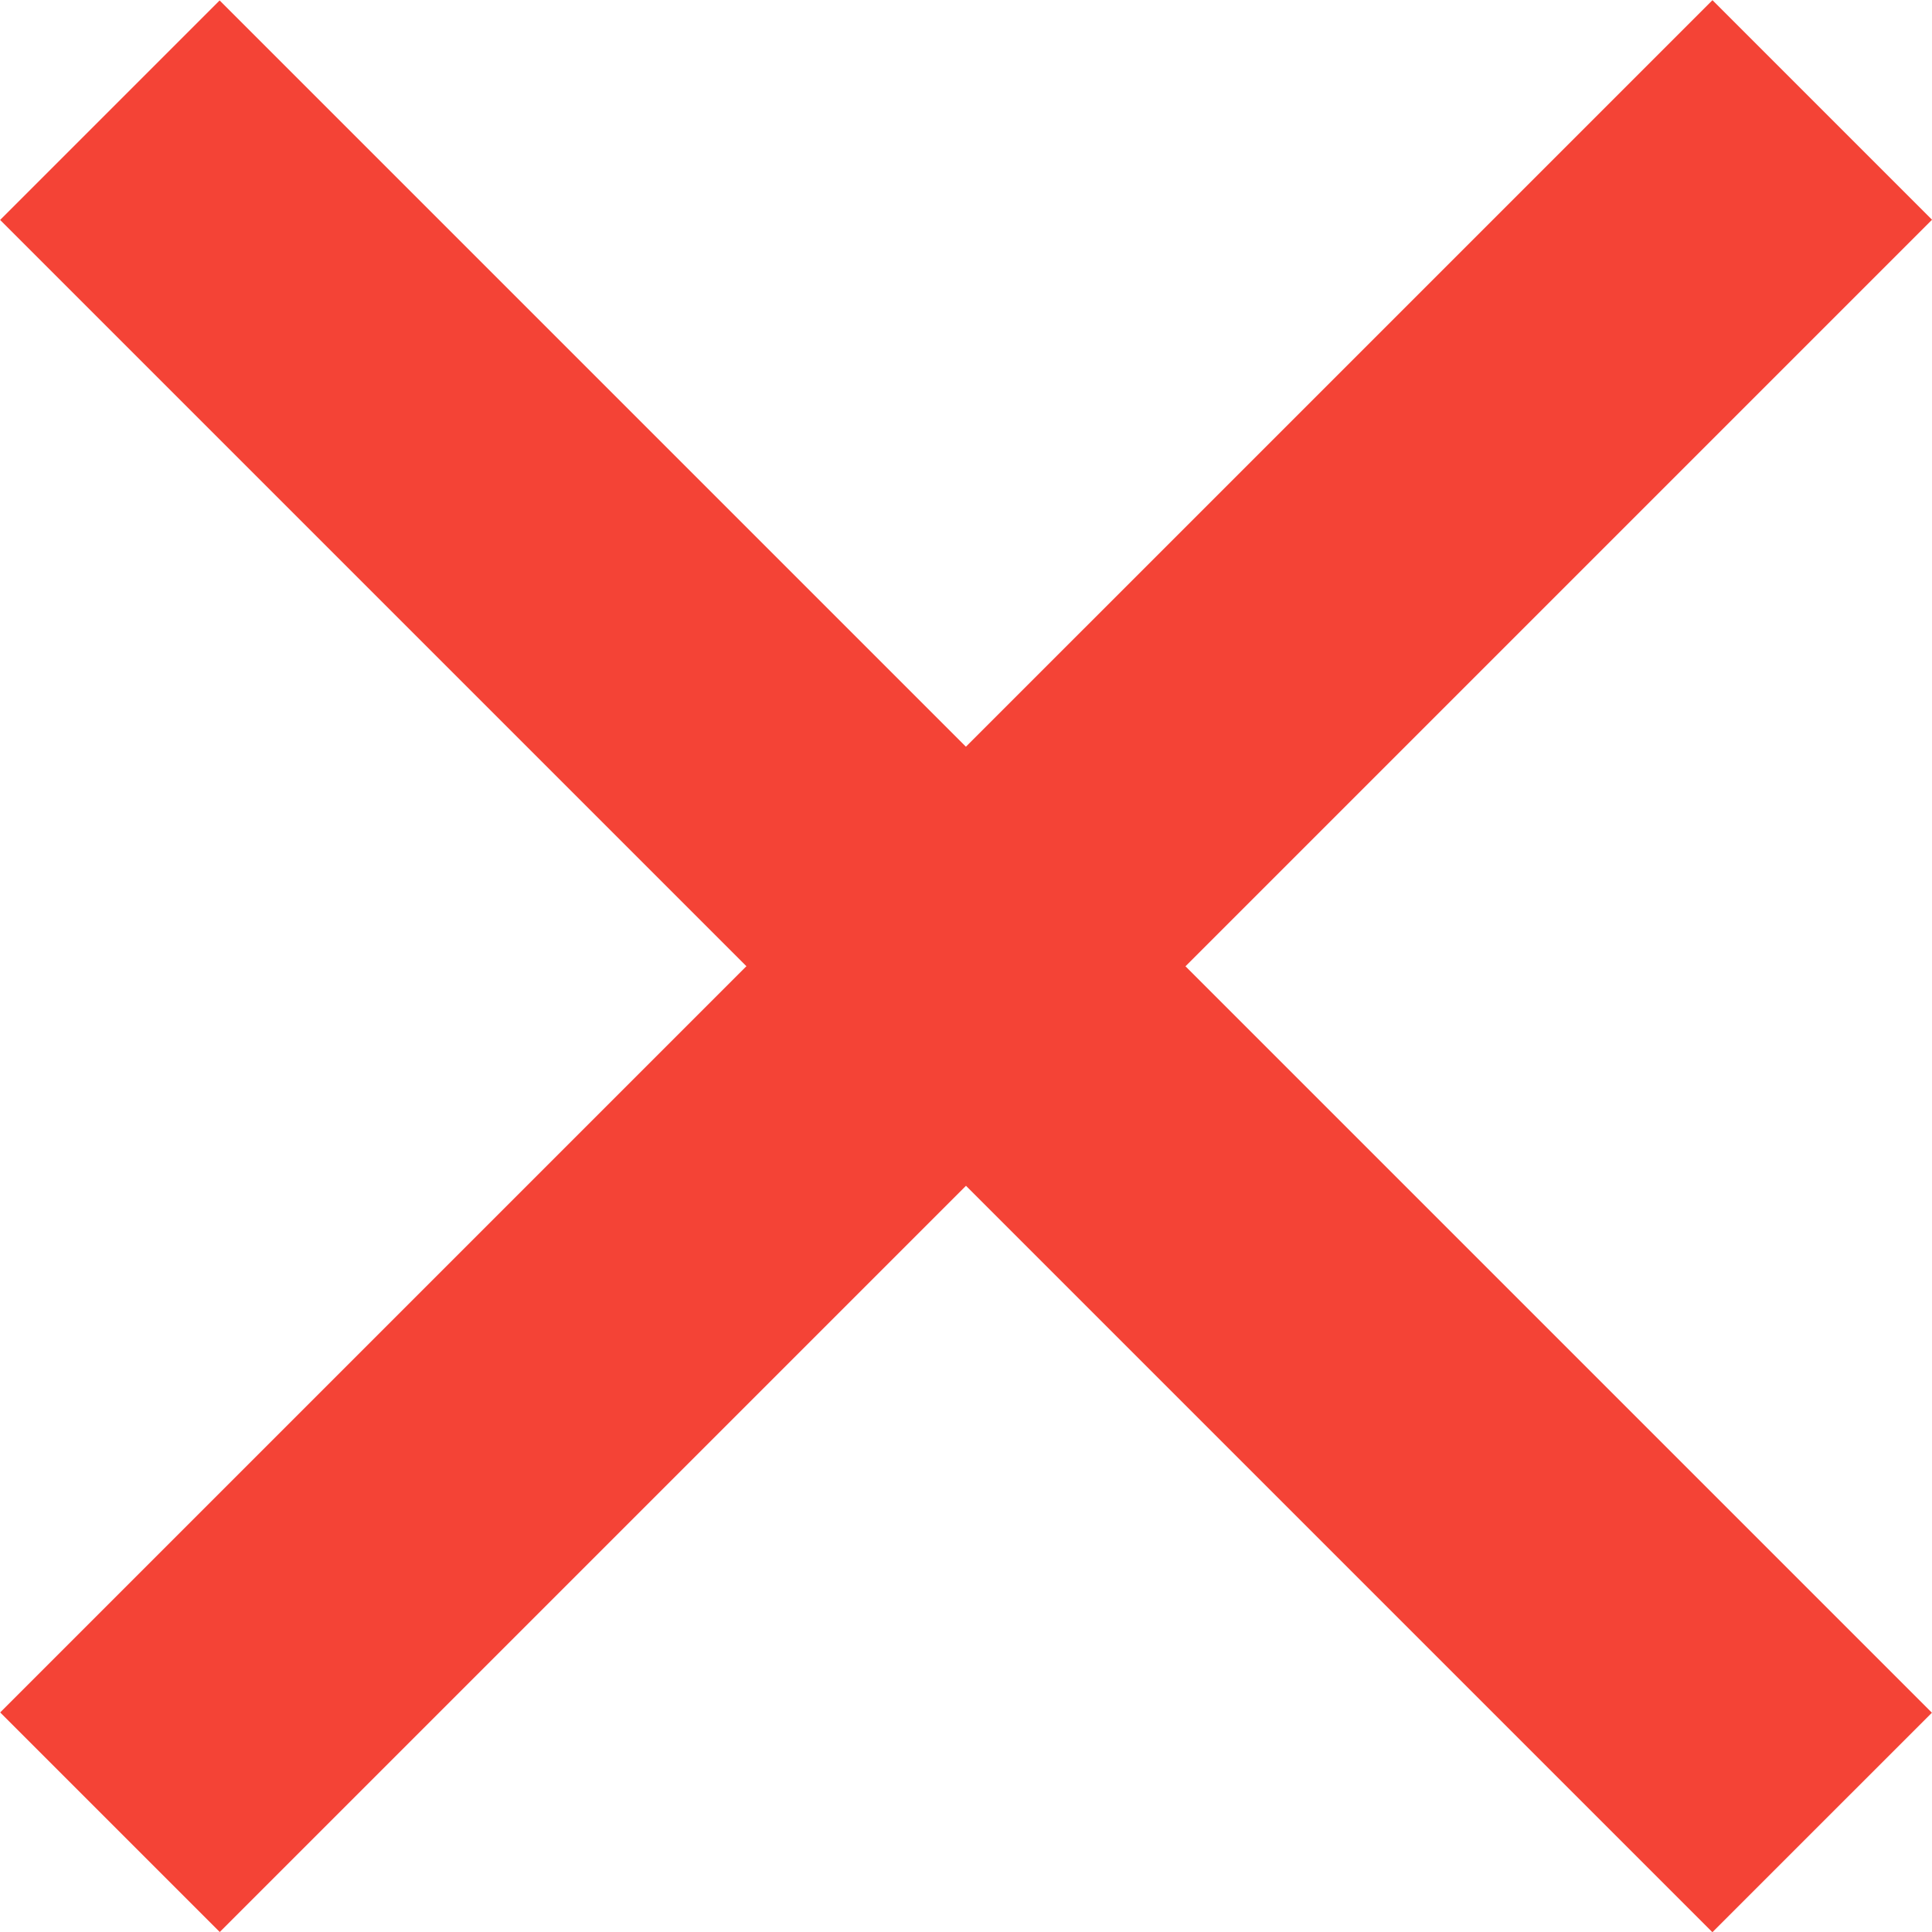<svg xmlns="http://www.w3.org/2000/svg" width="23.453" height="23.456" viewBox="0 0 23.453 23.456">
  <g id="icons8_delete" transform="translate(-8.443 -8.441)">
    <path id="Path_421" data-name="Path 421" d="M0,0H3.77V29.4H0Z" transform="matrix(0.707, 0.707, -0.707, 0.707, 29.231, 8.443)" fill="#f44336"/>
    <path id="Path_422" data-name="Path 422" d="M0,0H3.769V29.4H0Z" transform="matrix(-0.707, 0.707, -0.707, -0.707, 31.895, 29.232)" fill="#f44336"/>
  </g>
</svg>